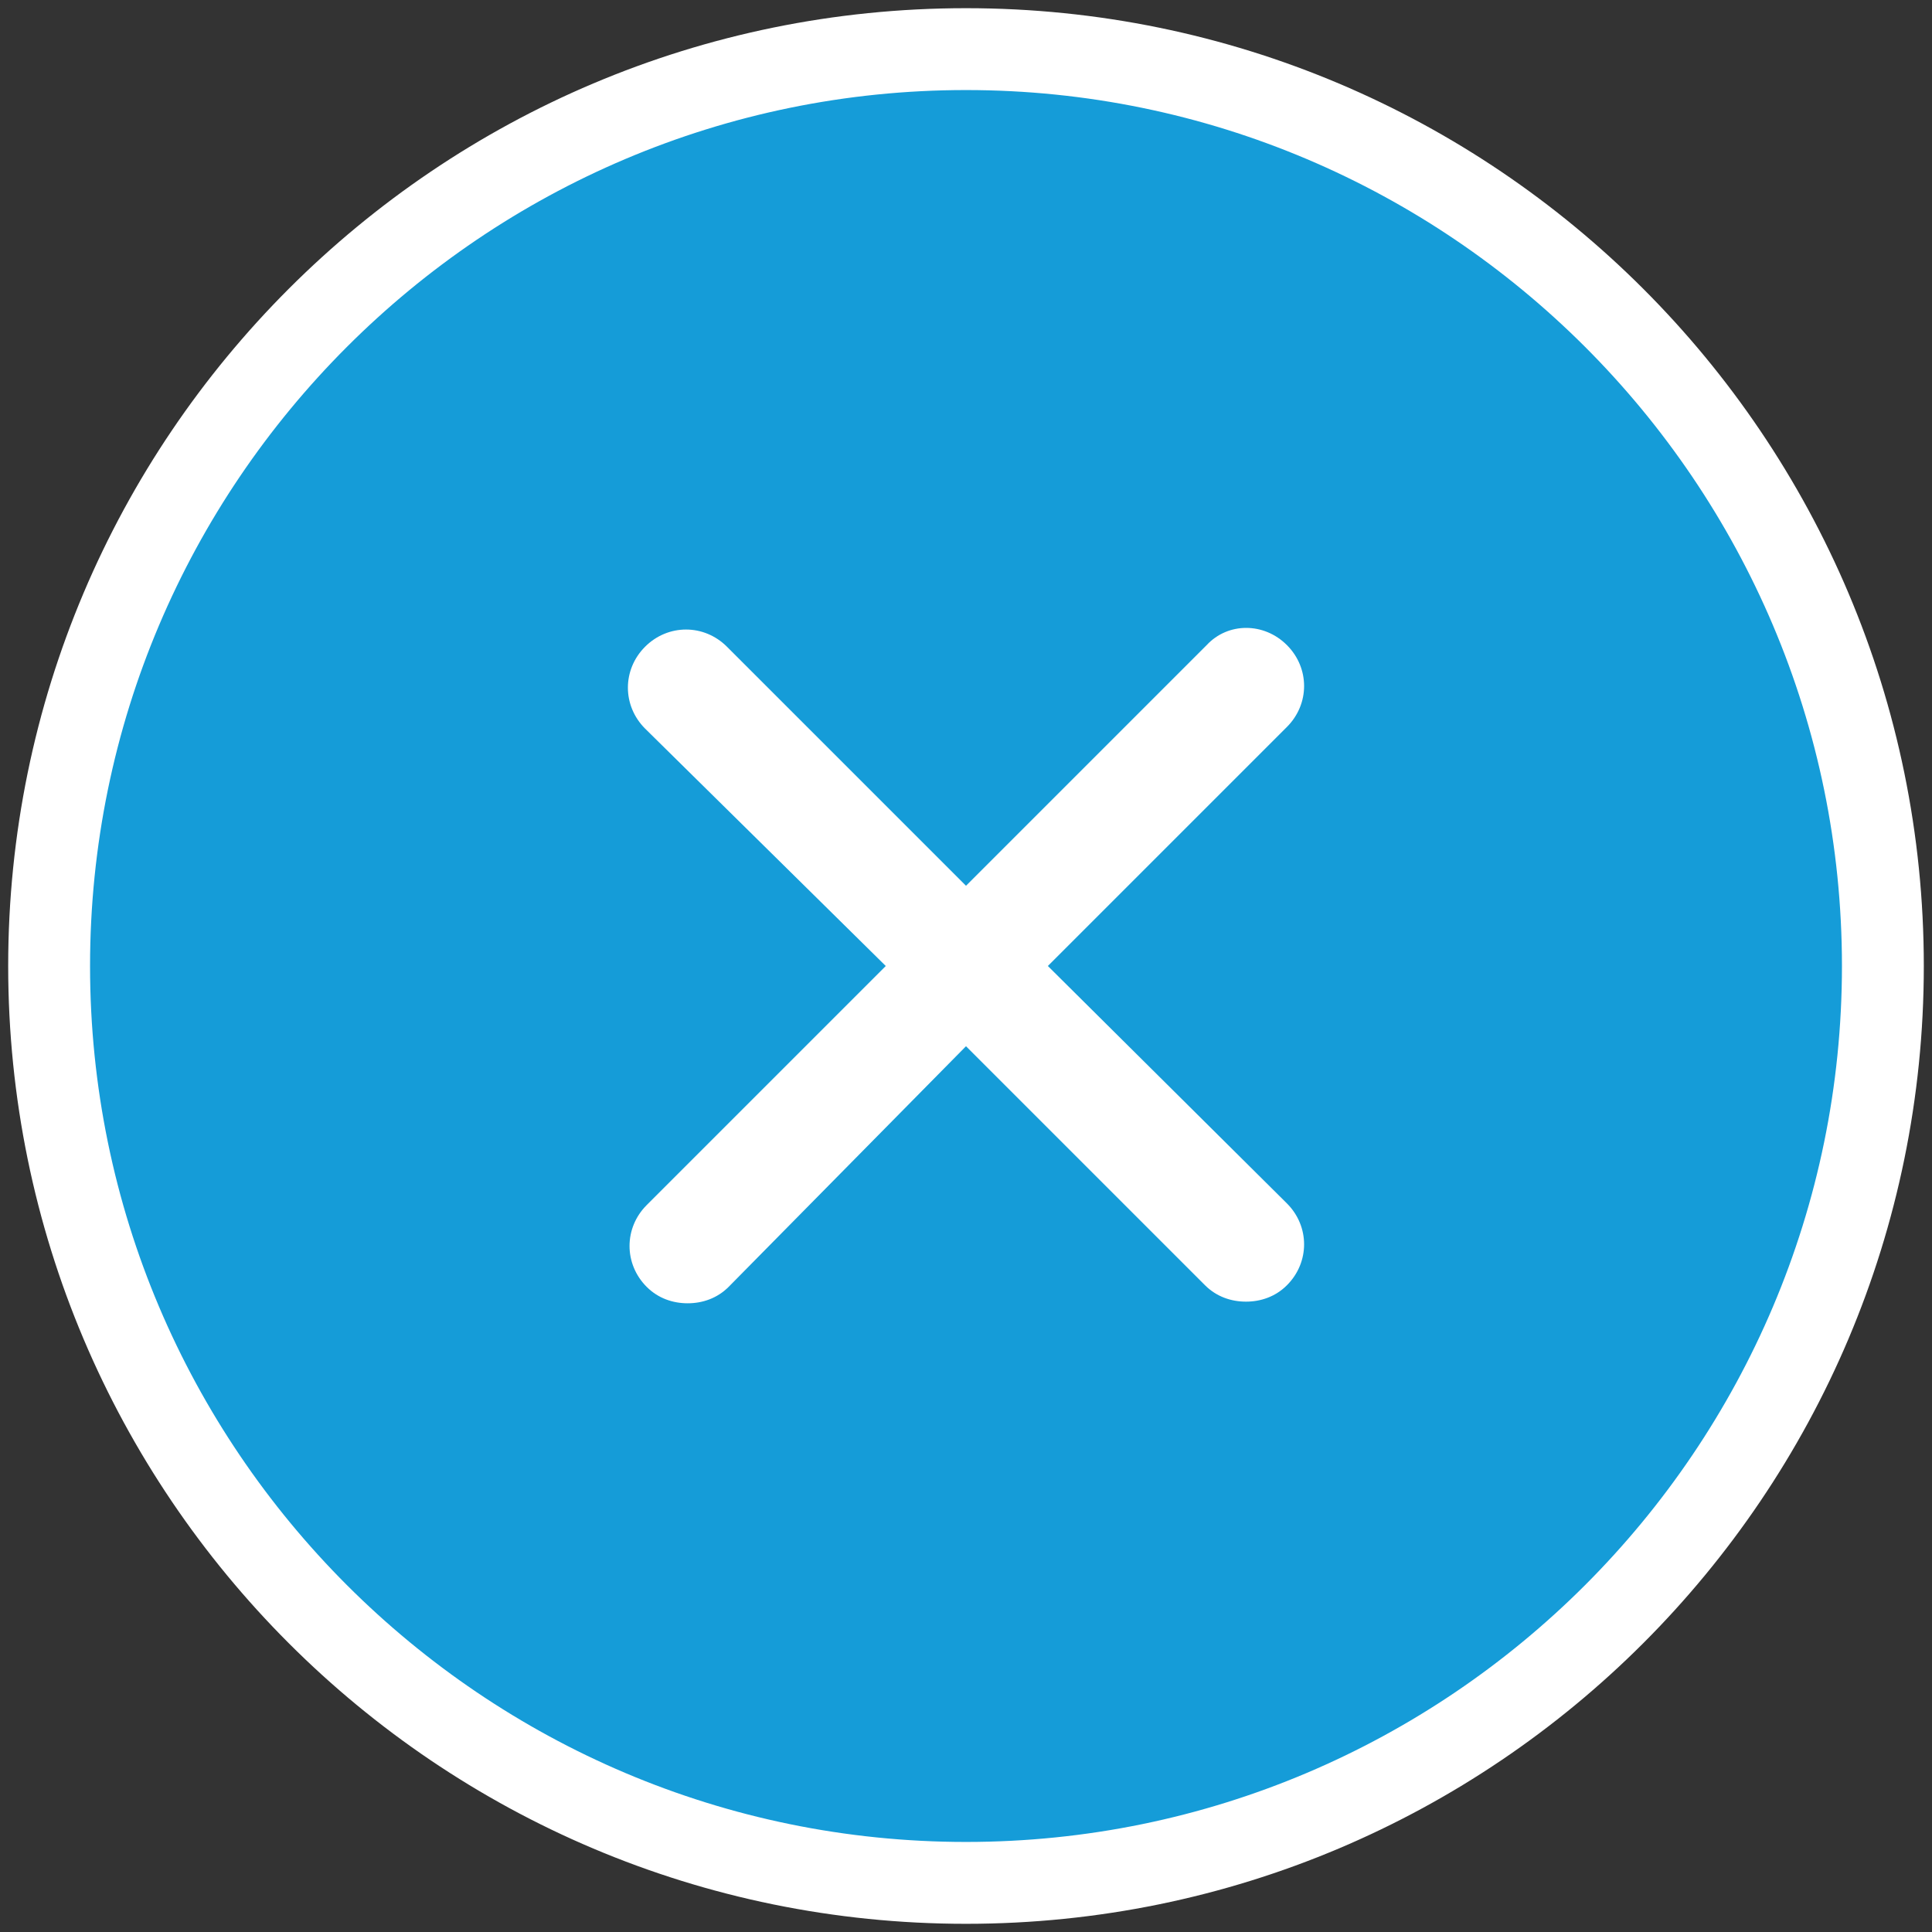 <?xml version="1.0" encoding="utf-8"?>
<!-- Generator: Adobe Illustrator 21.0.2, SVG Export Plug-In . SVG Version: 6.00 Build 0)  -->
<svg version="1.1" xmlns="http://www.w3.org/2000/svg" xmlns:xlink="http://www.w3.org/1999/xlink" x="0px" y="0px" width="118px"
	 height="118px" viewBox="0 0 118 118" style="enable-background:new 0 0 118 118;" xml:space="preserve">
<rect x="0" y="0" width="118" height="118" fill="#333333" stroke="none"/>
<style type="text/css">
	.st0{fill:#0F9CD8;}
	.st1{fill:none;stroke:#959CA0;stroke-width:4;stroke-miterlimit:10;}
	.st2{fill:#808285;}
	.st3{fill:#FFFFFF;stroke:#959CA0;stroke-width:6;stroke-miterlimit:10;}
	.st4{fill:none;stroke:#959CA0;stroke-width:6;stroke-miterlimit:10;}
	.st5{fill:#0A9BD8;}
	.st6{fill:none;stroke:#FFD03D;stroke-width:3;stroke-linecap:round;stroke-linejoin:round;}
	.st7{fill:none;stroke:#FFD03D;stroke-width:3;stroke-linecap:round;stroke-linejoin:round;stroke-dasharray:7.333,7.333;}
	.st8{fill:none;stroke:#FFD03D;stroke-width:3;stroke-linecap:round;stroke-linejoin:round;stroke-dasharray:8.655,8.655;}
	.st9{fill:none;stroke:#FFD03D;stroke-width:3;stroke-linecap:round;stroke-linejoin:round;stroke-dasharray:8.857,8.857;}
	.st10{fill:none;stroke:#FFD03D;stroke-width:3;stroke-linecap:round;stroke-linejoin:round;stroke-dasharray:10.062,10.062;}
	.st11{fill:none;stroke:#FFD03D;stroke-width:3;stroke-linecap:round;stroke-linejoin:round;stroke-dasharray:7.976,7.976;}
	.st12{fill:none;stroke:#FFD03D;stroke-width:3;stroke-linecap:round;stroke-linejoin:round;stroke-dasharray:8.387,8.387;}
	.st13{fill:#FFFFFF;stroke:#27588D;stroke-width:6;stroke-linecap:round;stroke-linejoin:round;stroke-miterlimit:10;}
	.st14{fill:none;stroke:#27588D;stroke-width:6;stroke-linecap:round;stroke-linejoin:round;stroke-miterlimit:10;}
	.st15{fill:none;stroke:#27588D;stroke-width:6;stroke-linecap:round;stroke-miterlimit:10;}
	.st16{fill:#27588D;stroke:#0A9BD8;stroke-width:6;stroke-linecap:round;stroke-linejoin:round;stroke-miterlimit:10;}
	.st17{fill:#27588D;stroke:#27588D;stroke-width:6;stroke-linecap:round;stroke-linejoin:round;stroke-miterlimit:10;}
	.st18{fill:#FFFFFF;stroke:#959CA0;stroke-width:6;stroke-linecap:round;stroke-linejoin:round;stroke-miterlimit:10;}
	.st19{fill:#27588D;}
	.st20{fill:none;stroke:#FFD03D;stroke-width:3;stroke-linecap:round;stroke-linejoin:round;stroke-dasharray:8.359,8.359;}
	.st21{fill:none;stroke:#FFD03D;stroke-width:3;stroke-linecap:round;stroke-linejoin:round;stroke-dasharray:5.668,5.668;}
	.st22{fill:#FFFFFF;stroke:#FFFFFF;stroke-width:6;stroke-linecap:round;stroke-linejoin:round;stroke-miterlimit:10;}
	.st23{fill:none;stroke:#FFFFFF;stroke-width:6;stroke-linecap:round;stroke-linejoin:round;stroke-miterlimit:10;}
	.st24{fill:#FFD03D;}
	.st25{fill:none;stroke:#27588D;stroke-width:3;stroke-linecap:round;stroke-linejoin:round;stroke-miterlimit:10;}
	.st26{fill:none;stroke:#0A9BD8;stroke-width:6;stroke-linecap:round;stroke-linejoin:round;stroke-miterlimit:10;}
	.st27{clip-path:url(#SVGID_11_);}
	.st28{clip-path:url(#SVGID_13_);fill:#FFFFFF;}
	.st29{clip-path:url(#SVGID_14_);}
	
		.st30{clip-path:url(#SVGID_15_);fill:#FFFFFF;stroke:#27588D;stroke-width:6;stroke-linecap:round;stroke-linejoin:round;stroke-miterlimit:10;}
	.st31{clip-path:url(#SVGID_16_);}
	.st32{clip-path:url(#SVGID_18_);fill:#27588D;}
	.st33{clip-path:url(#SVGID_20_);}
	.st34{clip-path:url(#SVGID_21_);fill:#27588D;}
	.st35{clip-path:url(#SVGID_22_);}
	.st36{clip-path:url(#SVGID_23_);fill:#27588D;}
	.st37{fill:#FFFFFF;}
	.st38{fill:none;stroke:#FFD03D;stroke-width:3;stroke-linecap:round;stroke-linejoin:round;stroke-dasharray:8.211,8.211;}
	.st39{fill:none;stroke:#FFD03D;stroke-width:3;stroke-linecap:round;stroke-linejoin:round;stroke-dasharray:7.51,7.51;}
	.st40{fill:#159CD8;}
	.st41{clip-path:url(#SVGID_24_);}
	.st42{clip-path:url(#SVGID_25_);fill:#FFFFFF;}
	.st43{fill:none;stroke:#FFFFFF;stroke-width:3;stroke-linecap:round;stroke-linejoin:round;stroke-miterlimit:10;}
	.st44{fill:#FFFFFF;stroke:#FFFFFF;stroke-width:3;stroke-linecap:round;stroke-linejoin:round;stroke-miterlimit:10;}
</style>
<g id="Layer_1">
	<g>
		<defs>
			<path id="SVGID_5_" d="M-81.9-708.6c5.8,0,10.5-4.7,10.5-10.5s-4.7-10.5-10.5-10.5s-10.5,4.7-10.5,10.5S-87.7-708.6-81.9-708.6z
				 M-78.9-680.8c-1.6,1.8-4.4,1.8-6.1,0c-7-7.5-23.6-26.7-23.6-38.3c0-14.7,11.9-26.7,26.7-26.7s26.7,11.9,26.7,26.7
				C-55.3-707.5-71.9-688.4-78.9-680.8z"/>
		</defs>
		<use xlink:href="#SVGID_5_"  style="overflow:visible;fill-rule:evenodd;clip-rule:evenodd;fill:#FFFFFF;"/>
		<clipPath id="SVGID_11_">
			<use xlink:href="#SVGID_5_"  style="overflow:visible;"/>
		</clipPath>
		<g class="st27">
			<defs>
				<rect id="SVGID_7_" x="-1169.6" y="-5846.6" width="3807.8" height="15939.2"/>
			</defs>
			<use xlink:href="#SVGID_7_"  style="overflow:visible;fill:#FFFFFF;"/>
			<clipPath id="SVGID_13_">
				<use xlink:href="#SVGID_7_"  style="overflow:visible;"/>
			</clipPath>
		</g>
	</g>
	<g>
		<defs>
			<path id="SVGID_1_" d="M-86.5-1157.8c7,0,12.7-5.7,12.7-12.6s-5.7-12.6-12.7-12.6s-12.7,5.7-12.7,12.6S-93.4-1157.8-86.5-1157.8z
				 M-82.8-1124.2c-2,2.1-5.4,2.1-7.3,0c-8.5-9.1-28.6-32.2-28.6-46.2c0-17.8,14.4-32.2,32.2-32.2s32.2,14.4,32.2,32.2
				C-54.2-1156.4-74.3-1133.3-82.8-1124.2z"/>
		</defs>
		<use xlink:href="#SVGID_1_"  style="overflow:visible;fill-rule:evenodd;clip-rule:evenodd;fill:#FFFFFF;"/>
		<clipPath id="SVGID_14_">
			<use xlink:href="#SVGID_1_"  style="overflow:visible;"/>
		</clipPath>
		<g class="st29">
			<defs>
				<rect id="SVGID_2_" x="-1400.4" y="-7364.6" width="4599.9" height="19254.7"/>
			</defs>
			<use xlink:href="#SVGID_2_"  style="overflow:visible;fill:#FFFFFF;"/>
			<clipPath id="SVGID_15_">
				<use xlink:href="#SVGID_2_"  style="overflow:visible;"/>
			</clipPath>
			
				<use xlink:href="#SVGID_2_"  style="overflow:visible;fill:none;stroke:#27588D;stroke-width:6;stroke-linecap:round;stroke-linejoin:round;stroke-miterlimit:10;"/>
		</g>
		
			<use xlink:href="#SVGID_1_"  style="overflow:visible;fill-rule:evenodd;clip-rule:evenodd;fill:none;stroke:#27588D;stroke-width:6;stroke-linecap:round;stroke-linejoin:round;stroke-miterlimit:10;"/>
	</g>
	<g>
		<defs>
			<path id="SVGID_3_" d="M-20-1076.9c4.5,0,8.2-3.6,8.2-8.2s-3.7-8.2-8.2-8.2s-8.2,3.7-8.2,8.2S-24.5-1076.9-20-1076.9z
				 M-17.6-1055.3c-1.3,1.4-3.5,1.4-4.7,0c-5.4-5.9-18.4-20.8-18.4-29.8c0-11.5,9.3-20.8,20.8-20.8s20.8,9.3,20.8,20.8
				C0.8-1076-12.1-1061.1-17.6-1055.3z"/>
		</defs>
		<use xlink:href="#SVGID_3_"  style="overflow:visible;fill-rule:evenodd;clip-rule:evenodd;fill:#27588D;"/>
		<clipPath id="SVGID_16_">
			<use xlink:href="#SVGID_3_"  style="overflow:visible;"/>
		</clipPath>
		<g class="st31">
			<defs>
				<rect id="SVGID_4_" x="-866.8" y="-5077.3" width="2964.7" height="12410.1"/>
			</defs>
			<use xlink:href="#SVGID_4_"  style="overflow:visible;fill:#27588D;"/>
			<clipPath id="SVGID_18_">
				<use xlink:href="#SVGID_4_"  style="overflow:visible;"/>
			</clipPath>
		</g>
	</g>
	<g>
		<defs>
			<path id="SVGID_6_" d="M-39.9-1129.2c2.5,0,4.6-2,4.6-4.6s-2-4.6-4.6-4.6c-2.5,0-4.6,2-4.6,4.6S-42.4-1129.2-39.9-1129.2z
				 M-38.5-1117.1c-0.7,0.8-1.9,0.8-2.7,0c-3.1-3.3-10.3-11.6-10.3-16.7c0-6.4,5.2-11.6,11.6-11.6s11.6,5.2,11.6,11.6
				C-28.2-1128.7-35.5-1120.3-38.5-1117.1z"/>
		</defs>
		<use xlink:href="#SVGID_6_"  style="overflow:visible;fill-rule:evenodd;clip-rule:evenodd;fill:#27588D;"/>
		<clipPath id="SVGID_20_">
			<use xlink:href="#SVGID_6_"  style="overflow:visible;"/>
		</clipPath>
		<g class="st33">
			<defs>
				<rect id="SVGID_8_" x="-514.3" y="-3370.4" width="1661" height="6952.7"/>
			</defs>
			<use xlink:href="#SVGID_8_"  style="overflow:visible;fill:#27588D;"/>
			<clipPath id="SVGID_21_">
				<use xlink:href="#SVGID_8_"  style="overflow:visible;"/>
			</clipPath>
		</g>
	</g>
	<g>
		<defs>
			<path id="SVGID_9_" d="M-75.3-1086.7c1.4,0,2.6-1.1,2.6-2.6s-1.1-2.6-2.6-2.6c-1.4,0-2.6,1.1-2.6,2.6S-76.7-1086.7-75.3-1086.7z
				 M-74.6-1079.9c-0.4,0.4-1.1,0.4-1.5,0c-1.7-1.8-5.8-6.5-5.8-9.4c0-3.6,2.9-6.5,6.5-6.5c3.6,0,6.5,2.9,6.5,6.5
				C-68.8-1086.4-72.9-1081.7-74.6-1079.9z"/>
		</defs>
		<use xlink:href="#SVGID_9_"  style="overflow:visible;fill-rule:evenodd;clip-rule:evenodd;fill:#27588D;"/>
		<clipPath id="SVGID_22_">
			<use xlink:href="#SVGID_9_"  style="overflow:visible;"/>
		</clipPath>
		<g class="st35">
			<defs>
				<rect id="SVGID_10_" x="-341.1" y="-2342.3" width="930.6" height="3895.3"/>
			</defs>
			<use xlink:href="#SVGID_10_"  style="overflow:visible;fill:#27588D;"/>
			<clipPath id="SVGID_23_">
				<use xlink:href="#SVGID_10_"  style="overflow:visible;"/>
			</clipPath>
		</g>
	</g>
	<g>
		<g>
			<g id="Layer_1_1_">
				<defs>
					<path id="SVGID_17_" d="M964.6-351.8c-1.6,1.8-4.4,1.8-6.1,0c-7-7.5-23.6-26.7-23.6-38.3c0-14.7,11.9-26.7,26.7-26.7
						c14.8,0,26.7,11.9,26.7,26.7C988.3-378.5,971.6-359.3,964.6-351.8z"/>
				</defs>
				<clipPath id="SVGID_24_">
					<use xlink:href="#SVGID_17_"  style="overflow:visible;"/>
				</clipPath>
				<g class="st41">
					<g>
						<defs>
							<rect id="SVGID_19_" x="-126.1" y="-5517.6" width="3807.8" height="15939.2"/>
						</defs>
						<clipPath id="SVGID_25_">
							<use xlink:href="#SVGID_19_"  style="overflow:visible;"/>
						</clipPath>
					</g>
				</g>
			</g>
		</g>
	</g>
	<g>
		<g>
			<path class="st40" d="M59,115C28.1,115,3,89.9,3,59S28.1,3,59,3s56,25.1,56,56S89.9,115,59,115z"/>
			<path class="st37" d="M59,5.5c29.5,0,53.5,24,53.5,53.5s-24,53.5-53.5,53.5S5.5,88.5,5.5,59S29.5,5.5,59,5.5 M59,0.5
				C26.7,0.5,0.5,26.7,0.5,59s26.2,58.5,58.5,58.5s58.5-26.2,58.5-58.5S91.3,0.5,59,0.5L59,0.5z"/>
		</g>
		<path class="st37" d="M64,59l14.6-14.6c1.4-1.4,1.4-3.6,0-5c-1.4-1.4-3.6-1.4-4.9,0L59,54.1L44.4,39.5c-1.4-1.4-3.6-1.4-5,0
			c-1.4,1.4-1.4,3.6,0,5L54.1,59L39.5,73.6c-1.4,1.4-1.4,3.6,0,5c0.7,0.7,1.6,1,2.5,1s1.8-0.3,2.5-1L59,63.9l14.6,14.6
			c0.7,0.7,1.6,1,2.5,1c0.9,0,1.8-0.3,2.5-1c1.4-1.4,1.4-3.6,0-5L64,59z"/>
	</g>
</g>
<g id="Layer_2">
</g>
<g id="Layer_3">
</g>
</svg>
